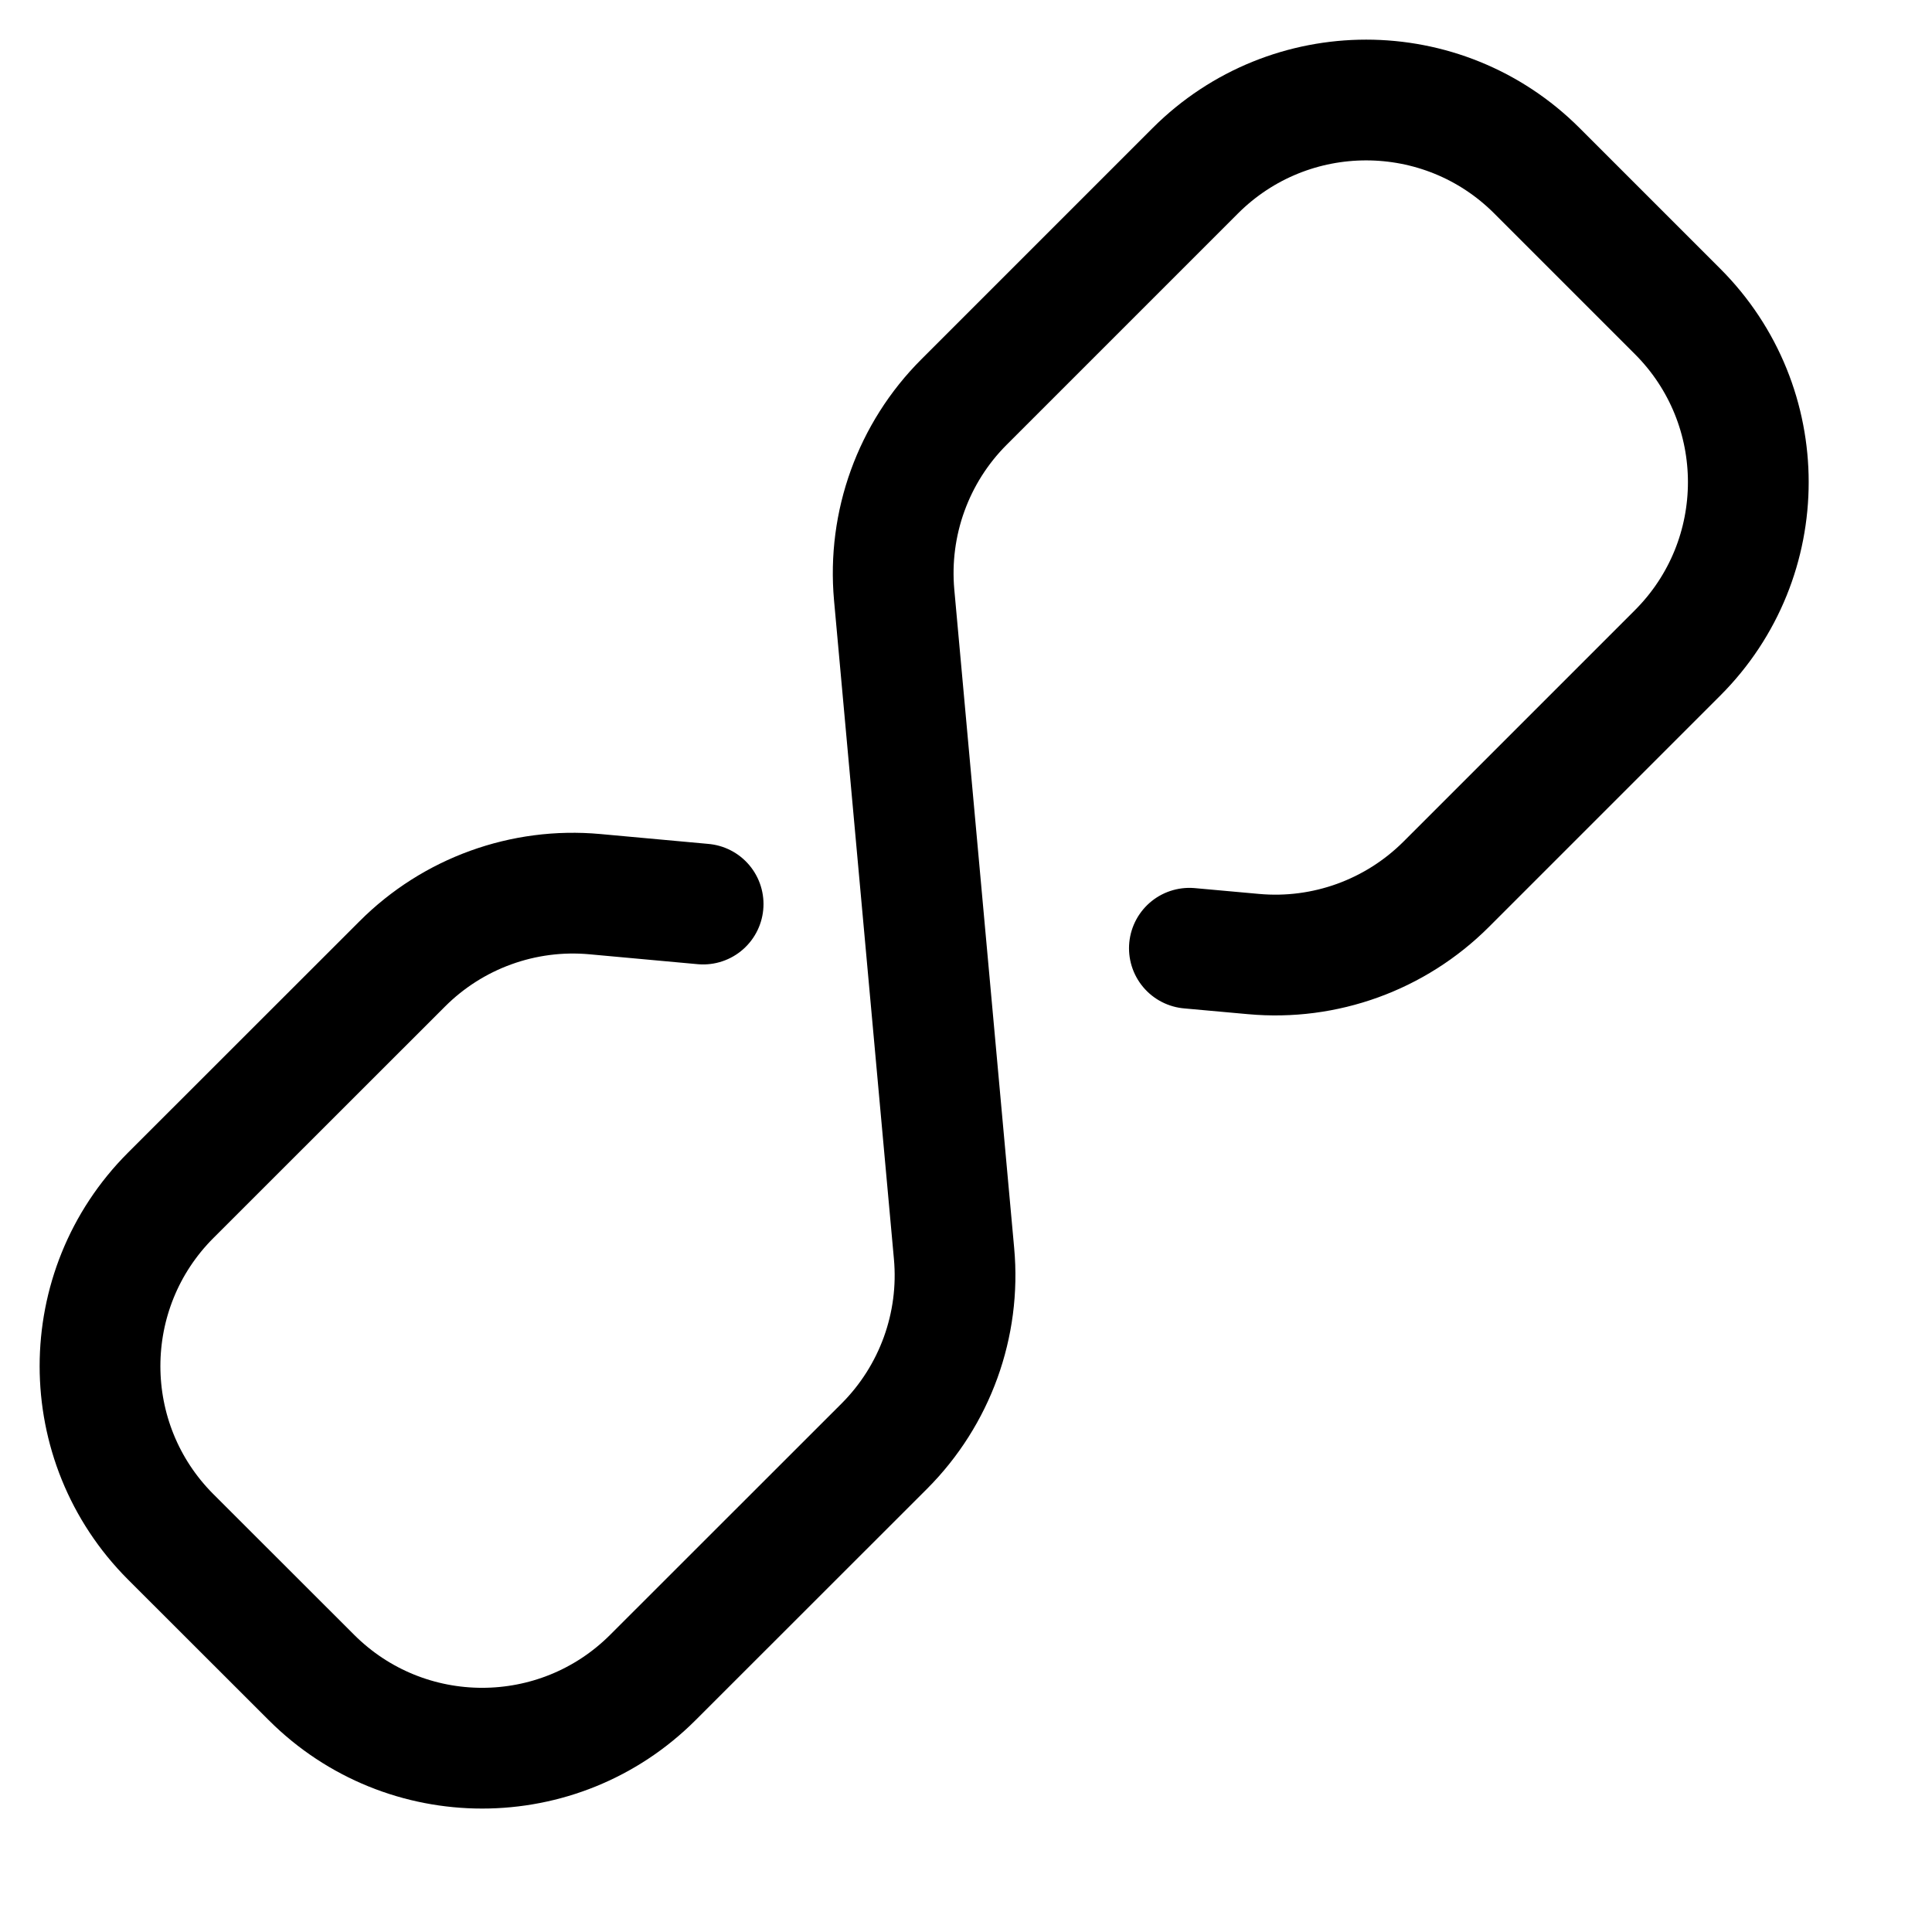 <svg width="16" height="16" viewBox="0 0 16 16" fill="none" xmlns="http://www.w3.org/2000/svg">
<path d="M5.823 7.487L4.926 7.405C4.335 7.351 3.75 7.563 3.331 7.983L1.414 9.899C0.633 10.68 0.633 11.947 1.414 12.728L2.579 13.892C3.36 14.673 4.626 14.673 5.407 13.892L7.324 11.976C7.743 11.556 7.955 10.972 7.901 10.381L7.405 4.926C7.352 4.335 7.563 3.75 7.983 3.33L9.899 1.414C10.681 0.633 11.947 0.633 12.728 1.414L13.893 2.579C14.674 3.36 14.674 4.626 13.893 5.407L11.976 7.324C11.556 7.743 10.972 7.955 10.381 7.901L9.85 7.853" stroke="black" stroke-linecap="round" stroke-linejoin="round"/>
</svg>
